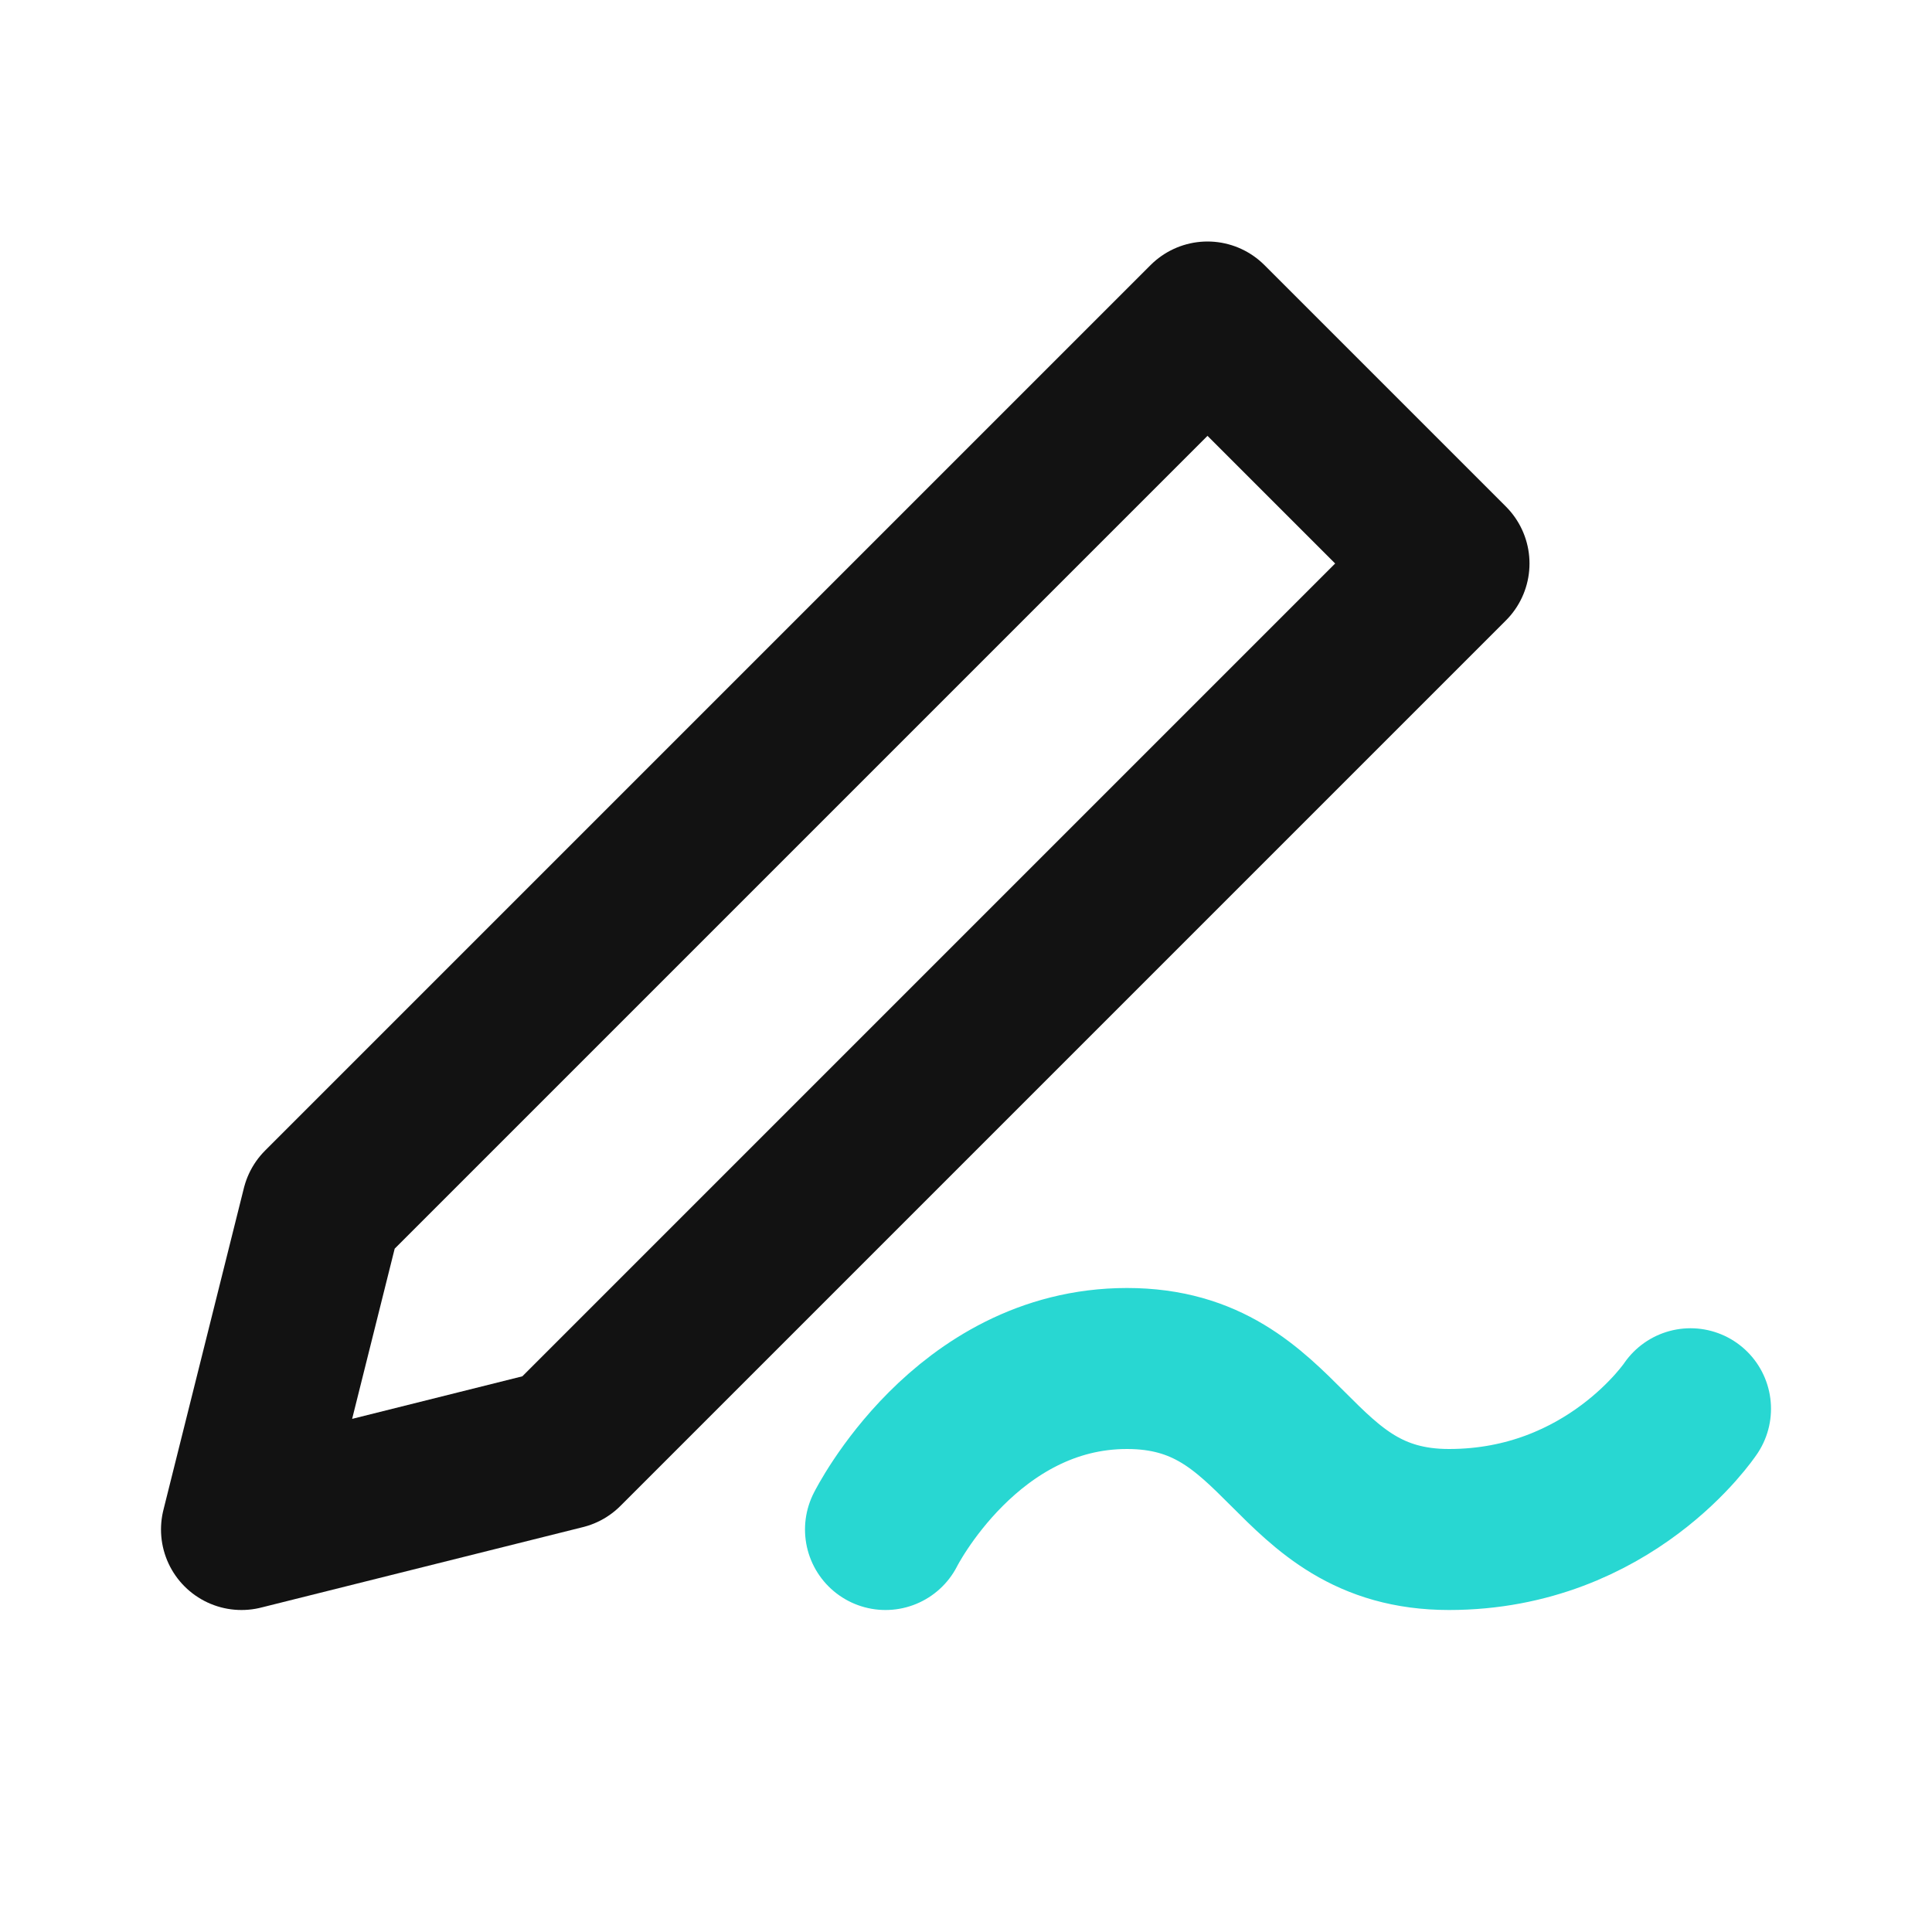 <svg width="72" height="72" viewBox="0 0 72 72" fill="none" xmlns="http://www.w3.org/2000/svg">
<path d="M12 45L9 57L21 54L54 21L45 12L12 45Z" stroke="#121212" stroke-width="6" stroke-linejoin="round"/>
<path d="M33 57C33 57 36 51 42 51C48 51 48 57 54 57C60 57 63 52.5 63 52.5" stroke="#28D7D2" stroke-width="6" stroke-linecap="round" stroke-linejoin="round"/>
</svg>
